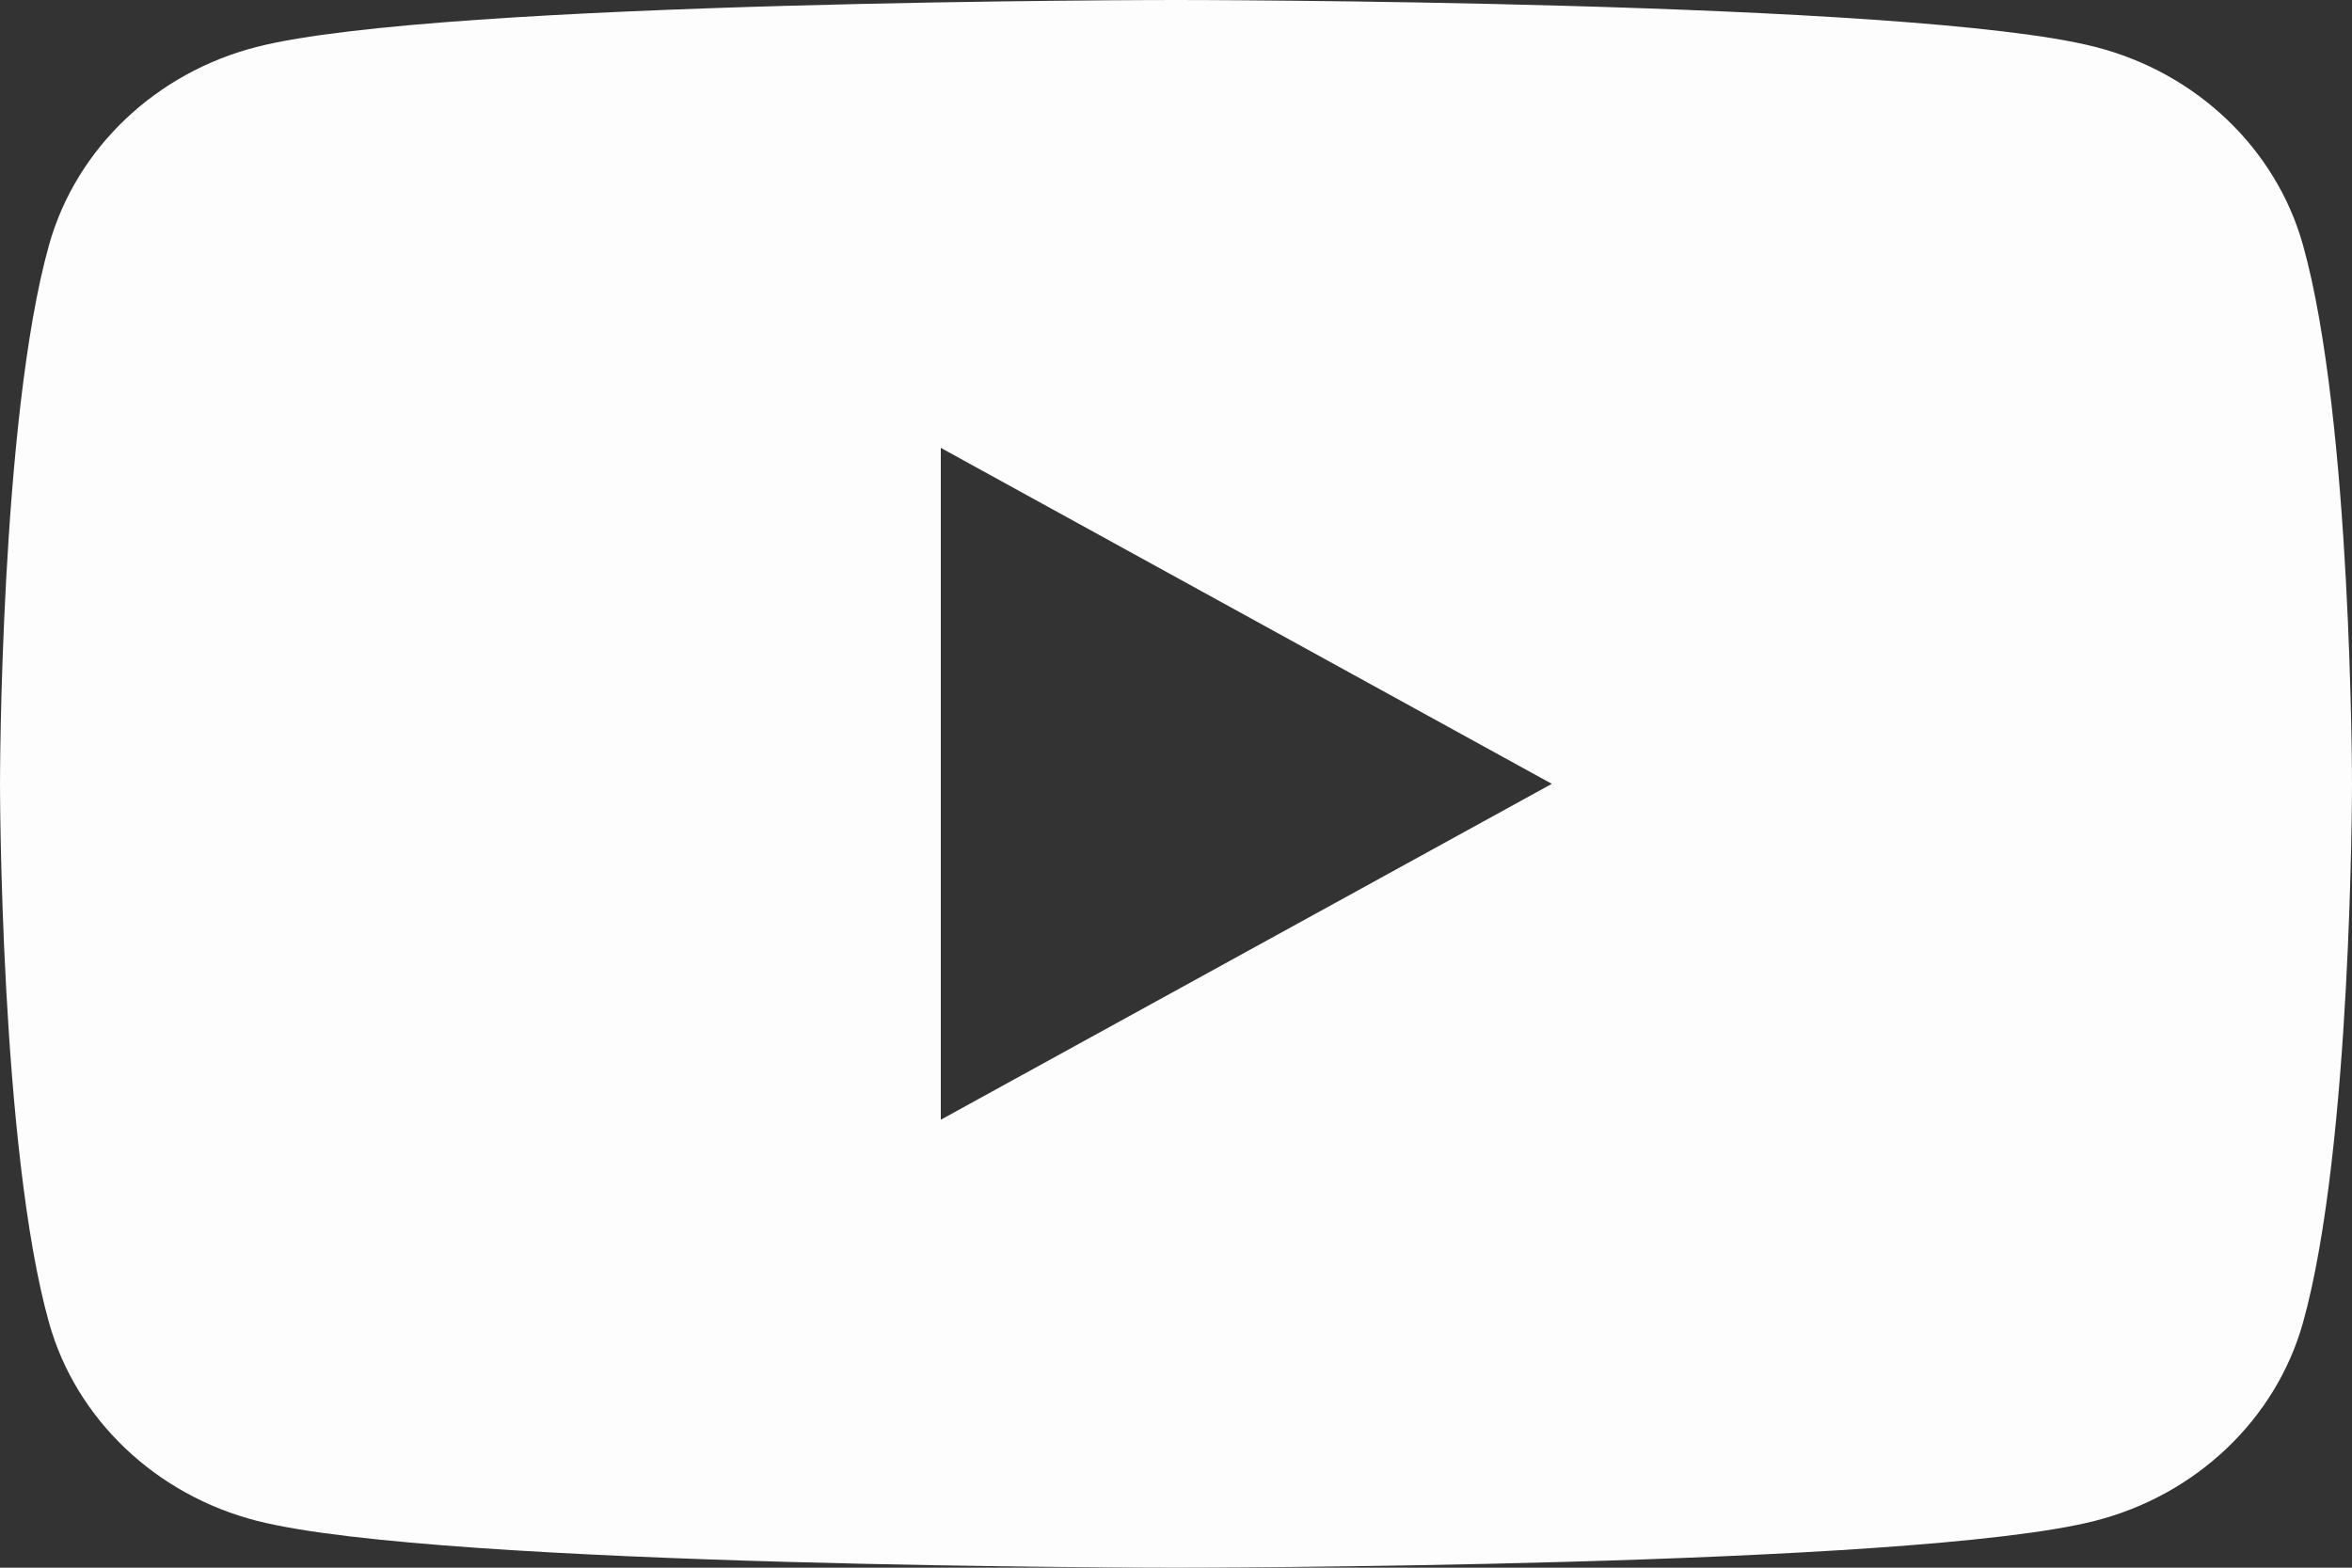 <svg width="24" height="16" viewBox="0 0 24 16" fill="none" xmlns="http://www.w3.org/2000/svg">
<rect x="0" y="0" width="24" height="16" fill="#333333" stroke="none"/>
<path d="M23.499 13.502C23.223 14.485 22.41 15.259 21.377 15.522C19.505 16 12 16 12 16C12 16 4.495 16 2.623 15.522C1.591 15.259 0.777 14.485 0.501 13.502C0 11.719 0 8 0 8C0 8 0 4.281 0.501 2.498C0.777 1.515 1.591 0.74 2.623 0.478C4.495 1.90735e-06 12 0 12 0C12 0 19.505 1.90735e-06 21.377 0.478C22.41 0.74 23.223 1.515 23.499 2.498C24 4.281 24 8 24 8C24 8 24 11.719 23.499 13.502ZM9.6 4.571V11.428L15.835 8L9.6 4.571Z" fill="#FDFDFD"/>
</svg>
